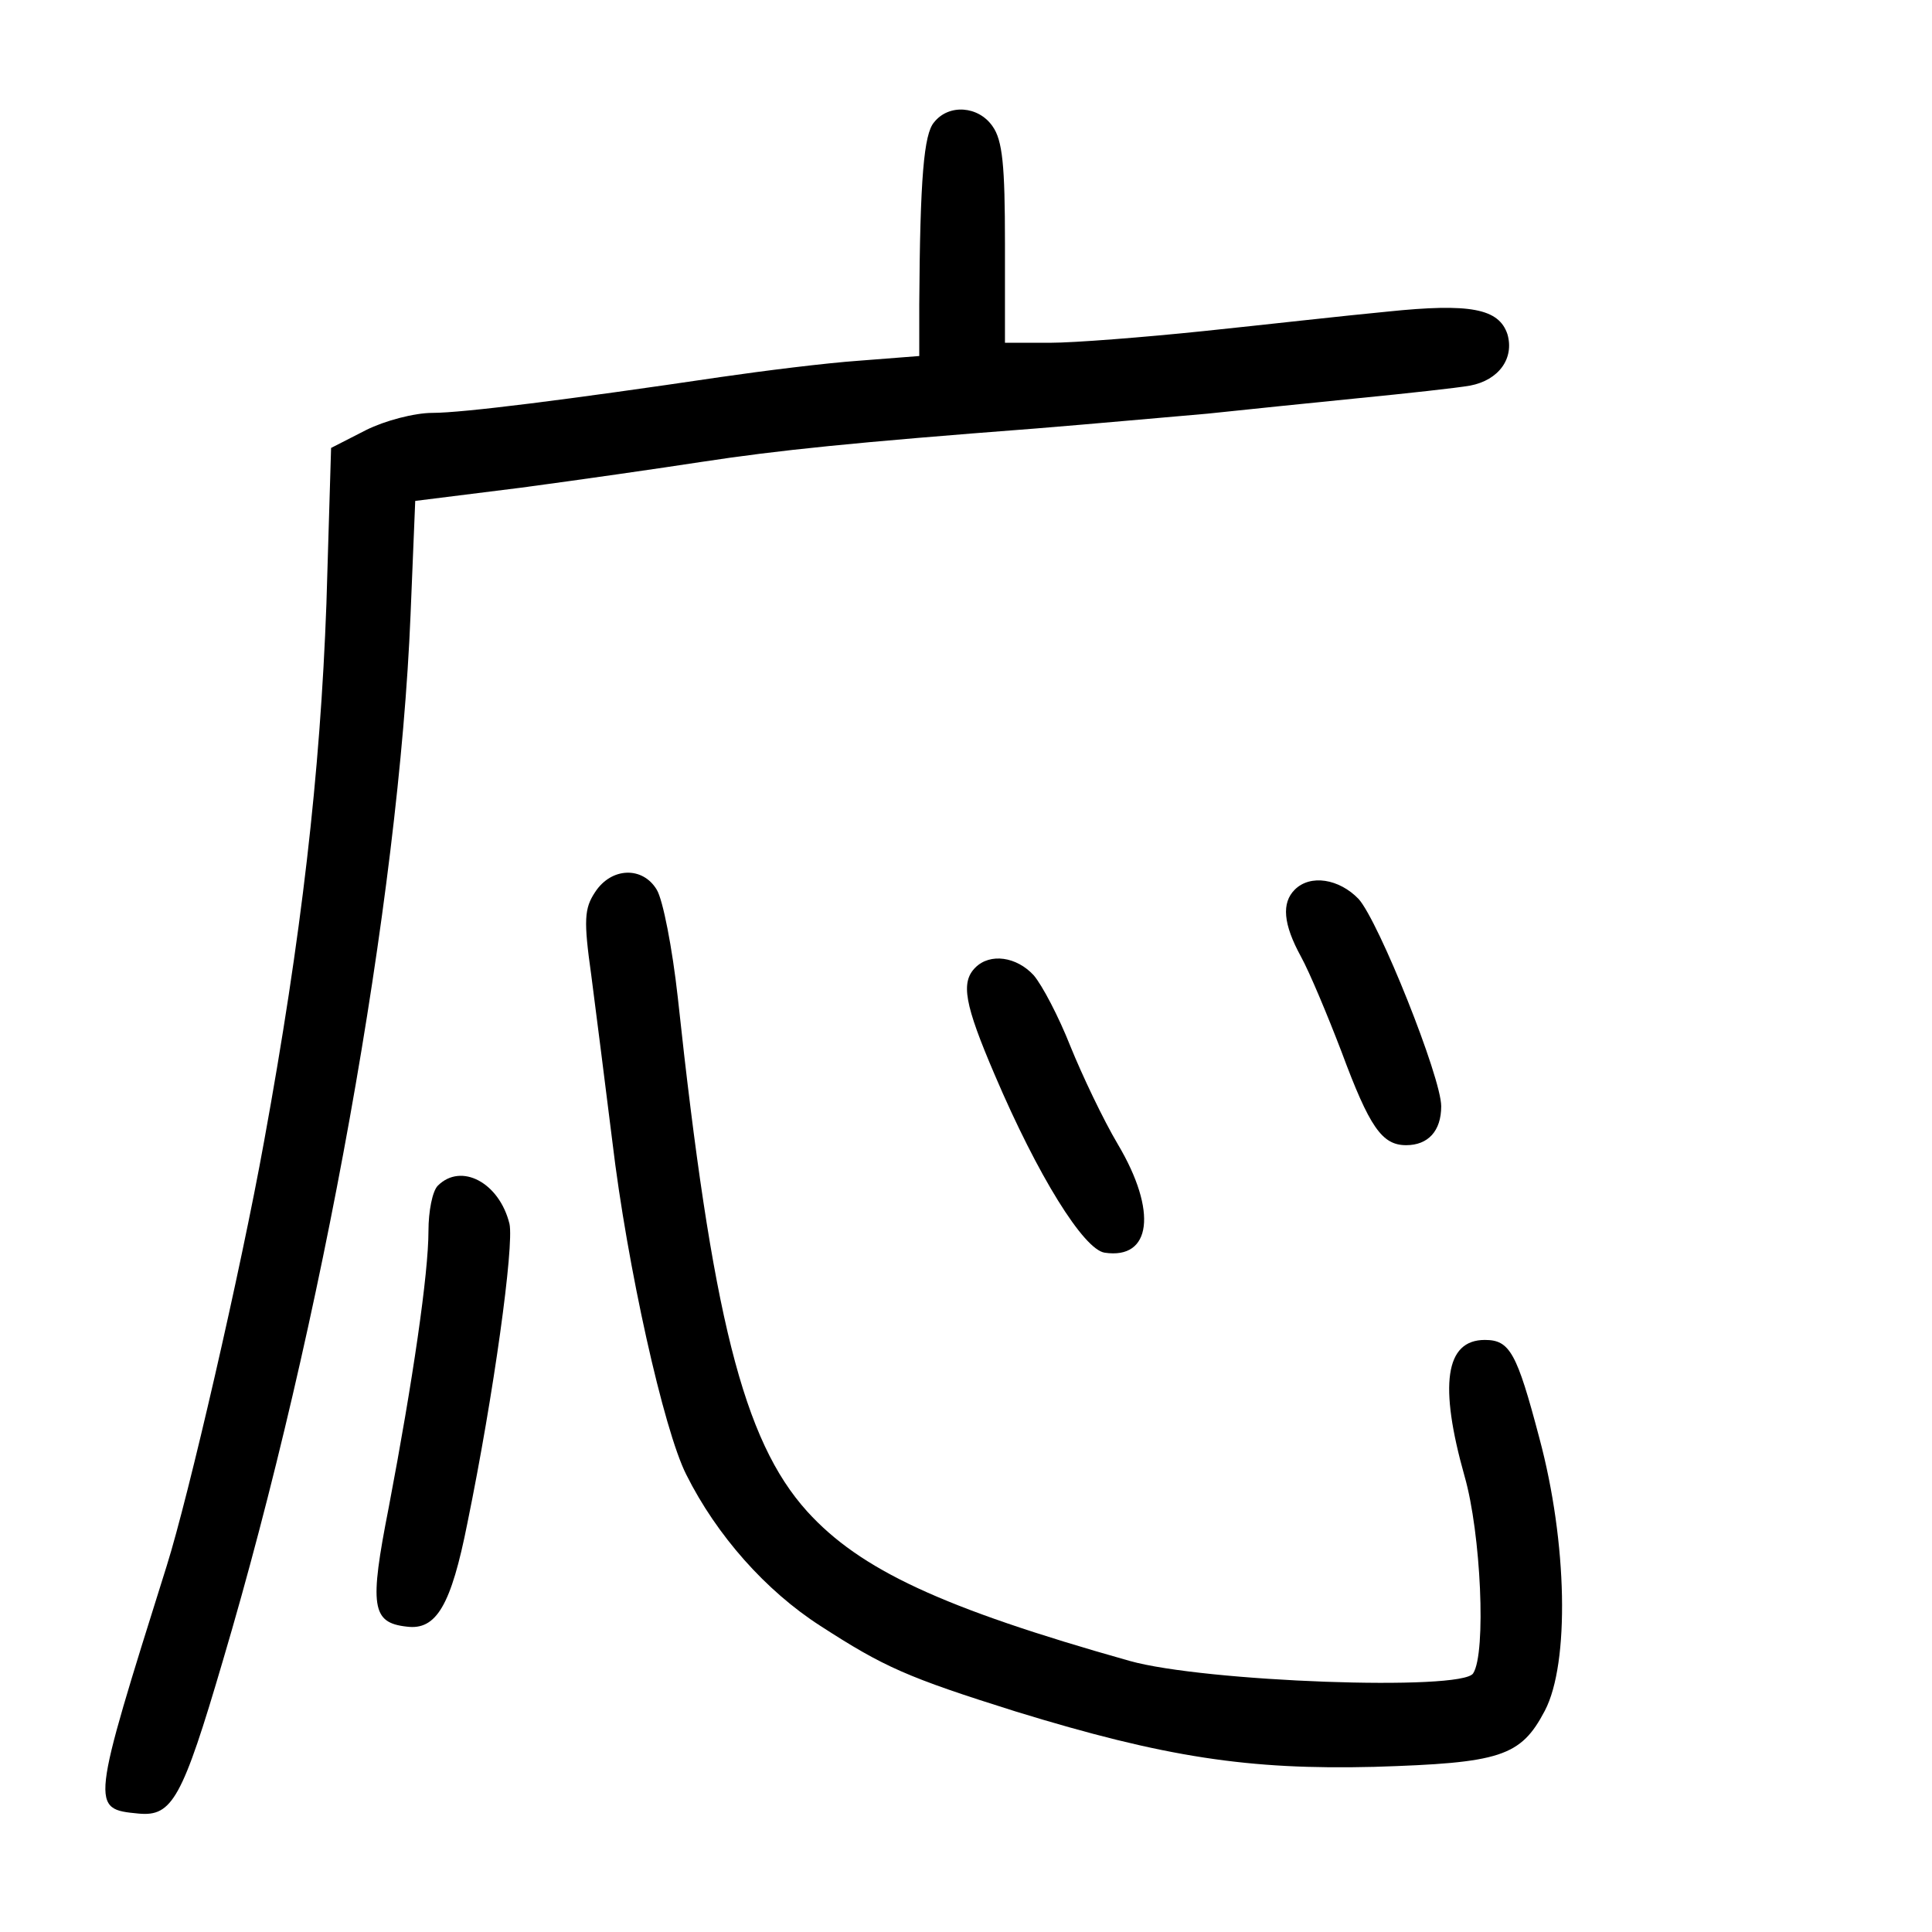 <?xml version="1.0" standalone="no"?>
<!DOCTYPE svg PUBLIC "-//W3C//DTD SVG 20010904//EN"
 "http://www.w3.org/TR/2001/REC-SVG-20010904/DTD/svg10.dtd">
<svg version="1.0" xmlns="http://www.w3.org/2000/svg"
 width="248pt" height="248pt" viewBox="0 0 248 248"
 preserveAspectRatio="xMidYMid meet">
<g transform="translate(0,248) scale(0.1,-0.1)"
fill="#000000" stroke="none">
<path d="M1199 2323 c-13 -15 -18 -71 -19 -234 l0 -66 -77 -6 c-43 -3 -123
-13 -178 -21 -196 -29 -331 -46 -370 -46 -23 0 -61 -10 -85 -22 l-45 -23 -6
-200 c-8 -219 -32 -427 -80 -690 -30 -166 -97 -456 -125 -545 -98 -312 -98
-312 -36 -318 43 -4 56 19 108 196 128 432 226 977 241 1343 l6 146 136 17
c75 10 179 25 231 33 98 15 195 25 430 43 74 6 173 15 220 19 47 5 135 14 195
20 61 6 125 13 142 16 37 7 57 35 48 66 -11 33 -48 40 -154 29 -53 -5 -159
-17 -236 -25 -77 -8 -166 -15 -197 -15 l-58 0 0 128 c0 99 -3 132 -16 150 -18
26 -56 29 -75 5z"/>
<path d="M764 1335 c-14 -21 -15 -36 -5 -107 6 -46 18 -141 27 -213 19 -160
66 -371 95 -428 39 -78 102 -149 172 -194 82 -53 111 -66 251 -110 192 -59
299 -75 460 -71 162 5 188 13 219 72 32 61 29 216 -7 350 -29 110 -38 126 -70
126 -51 0 -59 -58 -26 -175 21 -73 28 -227 11 -253 -14 -23 -345 -11 -441 16
-241 68 -346 117 -414 192 -82 91 -122 250 -166 660 -7 63 -19 125 -27 138
-18 30 -58 29 -79 -3z"/>
<path d="M1662 1338 c-17 -17 -15 -44 8 -86 11 -20 34 -75 52 -122 36 -97 52
-120 83 -120 28 0 45 18 45 50 0 37 -80 237 -106 266 -25 26 -62 32 -82 12z"/>
<path d="M1252 1238 c-19 -19 -14 -47 25 -138 55 -129 114 -224 141 -228 60
-9 68 53 17 139 -19 32 -46 89 -61 126 -15 38 -36 78 -47 91 -22 24 -56 29
-75 10z"/>
<path d="M562 958 c-7 -7 -12 -33 -12 -58 0 -55 -20 -192 -51 -355 -25 -127
-22 -148 23 -153 38 -5 57 27 78 133 34 166 60 356 54 384 -13 53 -62 79 -92
49z"/>
</g>
</svg>
